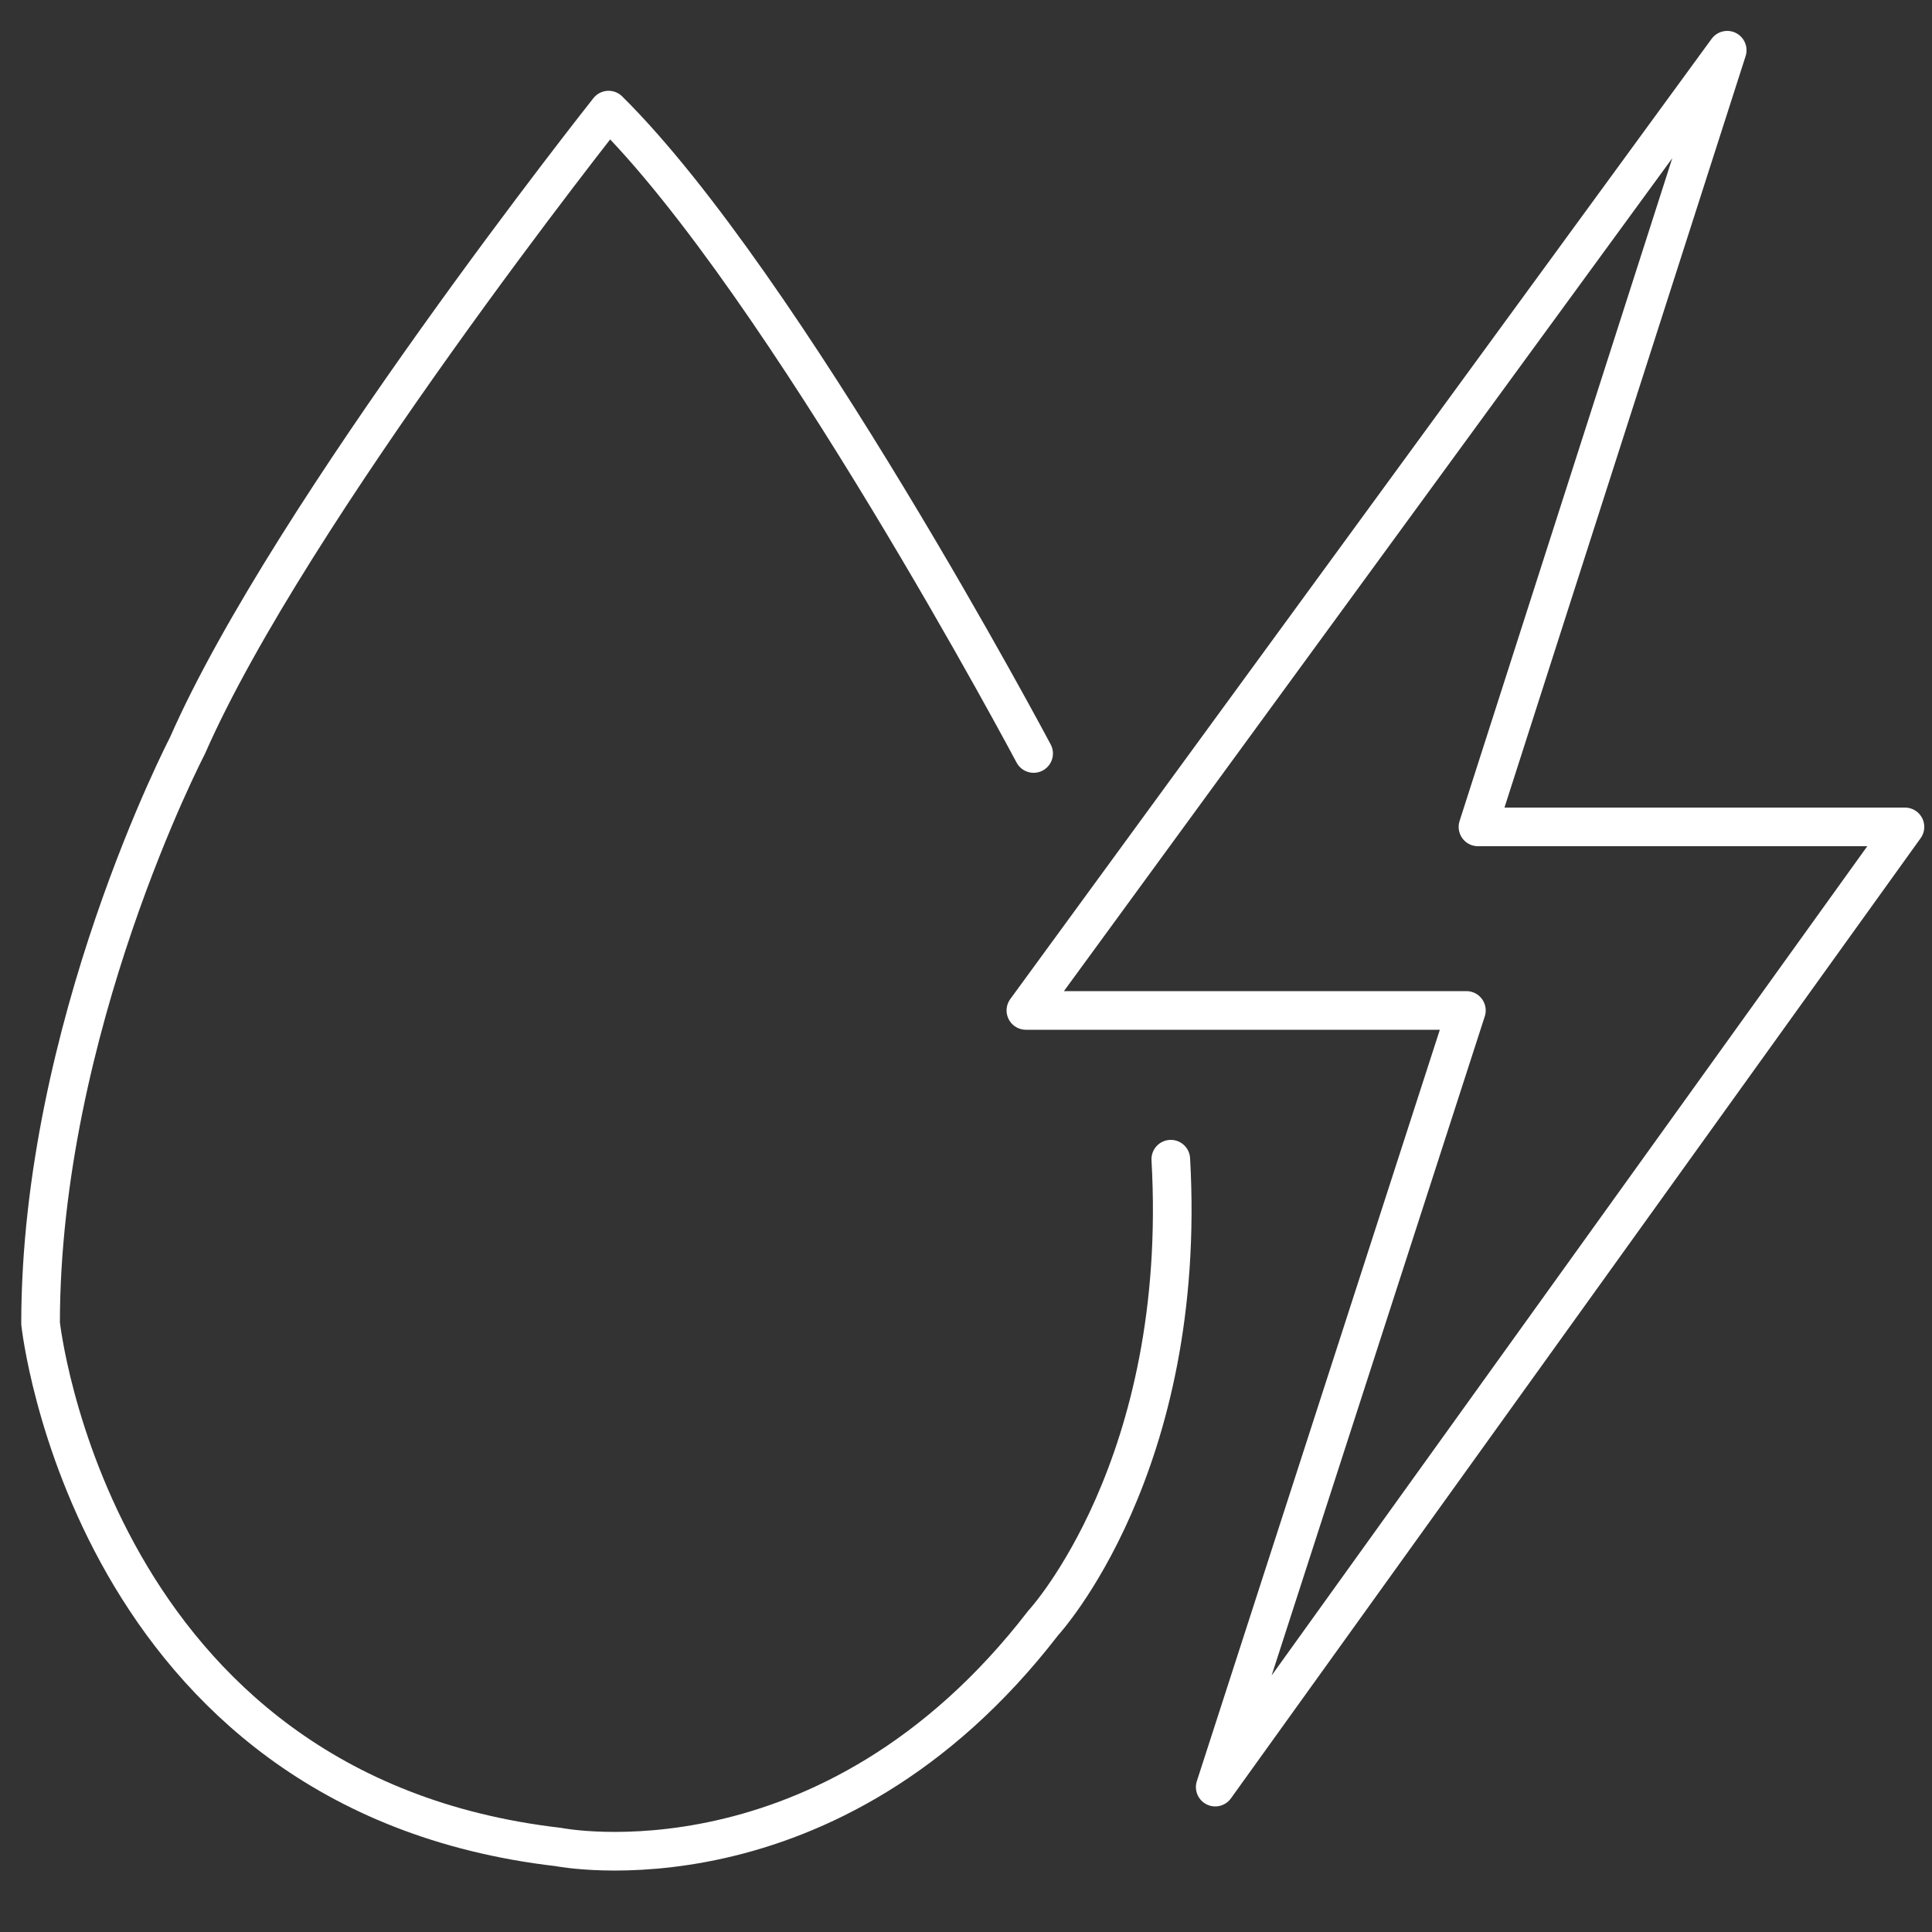 <?xml version="1.0" encoding="utf-8"?>
<!-- Generator: Adobe Illustrator 22.1.0, SVG Export Plug-In . SVG Version: 6.00 Build 0)  -->
<svg version="1.1" id="Layer_1" xmlns="http://www.w3.org/2000/svg" xmlns:xlink="http://www.w3.org/1999/xlink" x="0px" y="0px"
	 viewBox="0 0 100 100" style="enable-background:new 0 0 100 100;" xml:space="preserve">
<rect x="0" y="0" width="100" height="100" fill="#333333" stroke="none"/>
<style type="text/css">
	.st0{fill:none;stroke:#FFFFFF;stroke-width:2;stroke-linecap:round;stroke-linejoin:round;stroke-miterlimit:10;}
</style>
<g>
	<path class="st0" d="M53.5,39c0,0-12.9-24.3-22-33.3c0,0-16.5,20.8-21.8,32.9c0,0-7.6,14.6-7.6,29.9c0,0,2.6,24.3,26.8,27.1
		c0,0,14,2.8,25.1-11.6c0,0,7.5-8.1,6.6-24"/>
	<polygon class="st0" points="89.4,2.6 76.5,42.8 98.6,42.8 62.9,92.5 75.9,52.3 53.1,52.3 	"/>
</g>
</svg>
